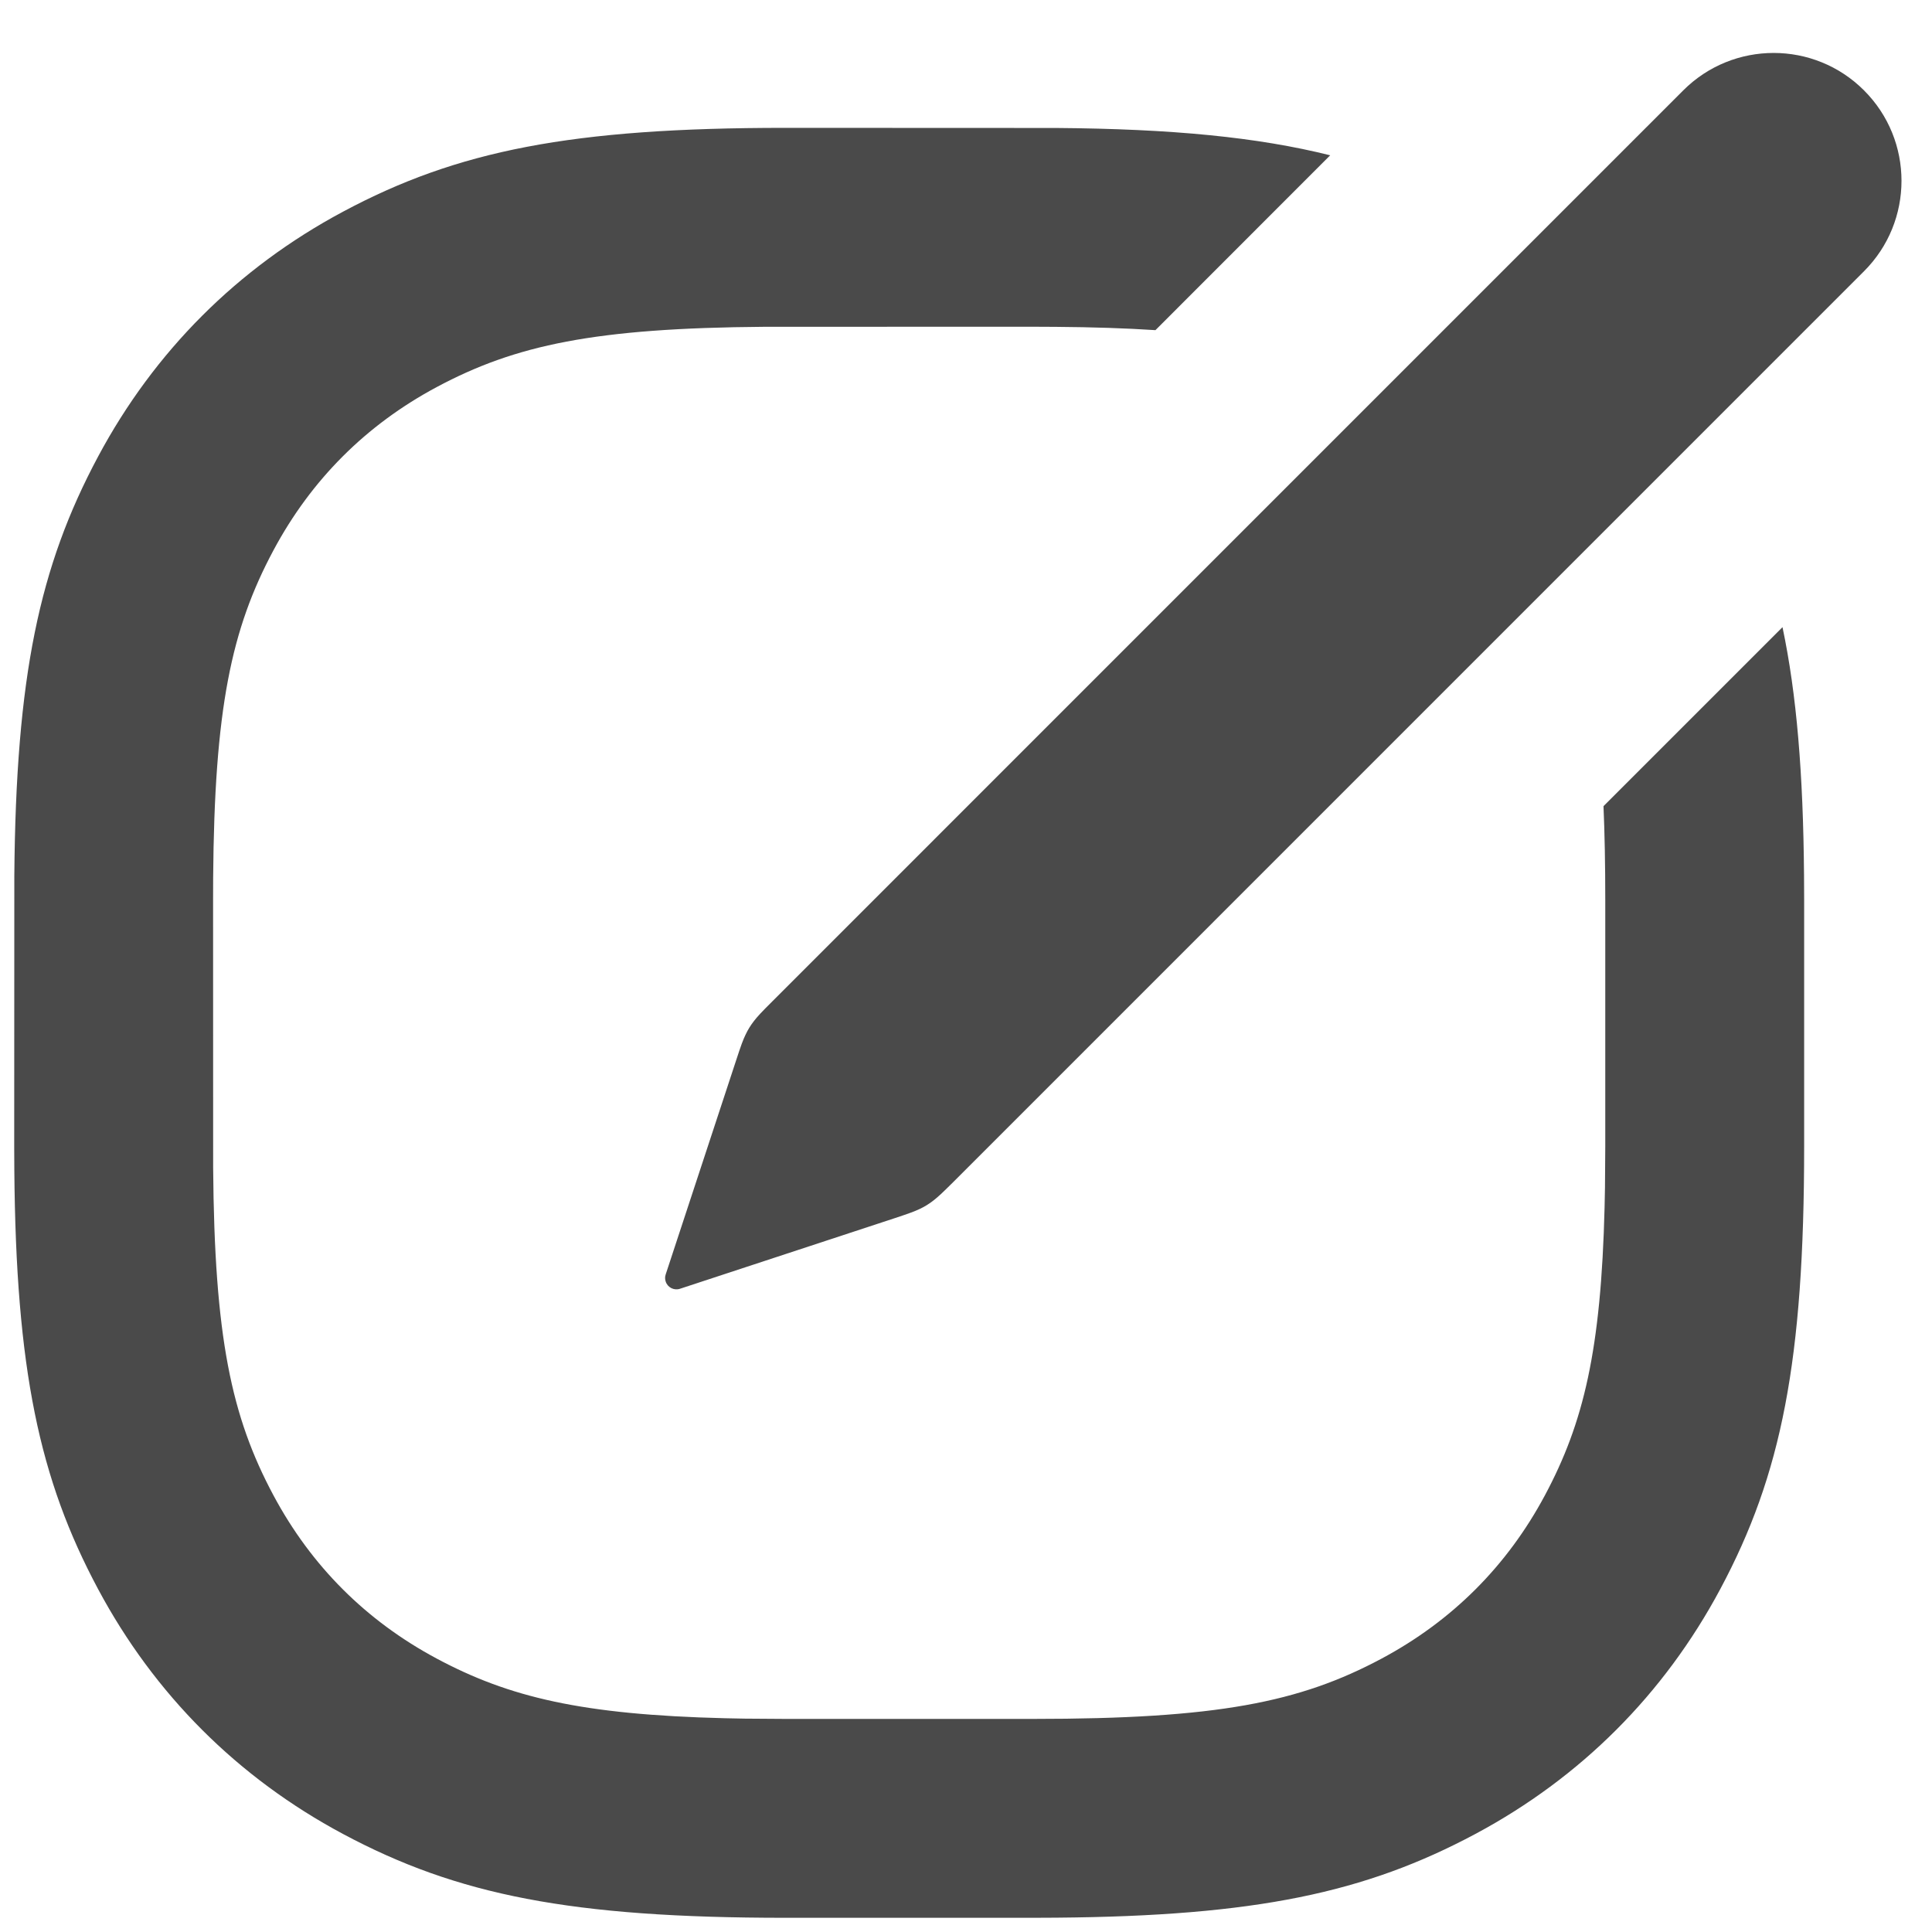 <?xml version="1.0" encoding="UTF-8"?>
<svg width="34px" height="34px" viewBox="0 0 34 34" version="1.1" xmlns="http://www.w3.org/2000/svg" xmlns:xlink="http://www.w3.org/1999/xlink">
    <!-- Generator: sketchtool 63.1 (101010) - https://sketch.com -->
    <title>Elements/Icons/Edit</title>
    <desc>Created with sketchtool.</desc>
    <g id="Icons" stroke="none" stroke-width="1" fill="none" fill-rule="evenodd">
        <g transform="translate(-650, -627)" id="Elements/Icons/Edit">
            <g transform="translate(631, 610)">
                <g id="Elements/Icons/Loader">
                    <rect id="Rectangle" x="0" y="0" width="70" height="70"></rect>
                </g>
                <path d="M32.822,19.25 L37.59,19.252 C39.624,19.268 41.127,19.413 42.409,19.733 L39.334,22.81 C38.815,22.776 38.237,22.757 37.581,22.752 L37.178,22.75 L32.456,22.751 C29.47,22.773 28.073,23.07 26.685,23.812 C25.442,24.477 24.477,25.442 23.812,26.685 C23.07,28.073 22.773,29.47 22.751,32.456 L22.75,32.822 L22.751,37.544 C22.773,40.53 23.07,41.927 23.812,43.315 C24.477,44.558 25.442,45.523 26.685,46.188 C27.96,46.87 29.242,47.176 31.755,47.238 L32.105,47.245 L32.822,47.25 L37.178,47.25 C40.418,47.25 41.871,46.96 43.315,46.188 C44.558,45.523 45.523,44.558 46.188,43.315 C46.87,42.04 47.176,40.758 47.238,38.245 L47.245,37.895 L47.25,37.178 L47.25,32.822 C47.25,32.219 47.24,31.677 47.219,31.187 L50.369,28.037 C50.618,29.219 50.733,30.602 50.748,32.4 L50.75,32.822 L50.75,37.178 C50.75,40.949 50.35,42.954 49.274,44.965 C48.283,46.818 46.818,48.283 44.965,49.274 C43.028,50.31 41.098,50.719 37.59,50.748 L37.178,50.75 L32.822,50.75 C29.051,50.75 27.046,50.35 25.035,49.274 C23.182,48.283 21.717,46.818 20.726,44.965 C19.69,43.028 19.281,41.098 19.252,37.59 L19.25,37.178 L19.252,32.41 C19.281,28.902 19.69,26.972 20.726,25.035 C21.717,23.182 23.182,21.717 25.035,20.726 C27.046,19.65 29.051,19.25 32.822,19.25 Z M51.804,18.591 C52.683,19.47 52.683,20.894 51.804,21.773 L35.773,37.805 C35.574,38.003 35.508,38.063 35.429,38.125 C35.35,38.187 35.274,38.234 35.183,38.277 C35.092,38.319 35.009,38.351 34.742,38.439 L30.967,39.68 C30.862,39.715 30.749,39.658 30.715,39.553 C30.701,39.512 30.701,39.469 30.715,39.428 L31.957,35.653 C32.044,35.386 32.076,35.303 32.119,35.212 C32.161,35.122 32.209,35.045 32.27,34.966 C32.332,34.887 32.392,34.821 32.591,34.623 L48.622,18.591 C49.501,17.712 50.926,17.712 51.804,18.591 Z" id="Combined-Shape" fill="#4A4A4A" fill-rule="nonzero"></path>
            </g>
        </g>
    </g>
</svg>